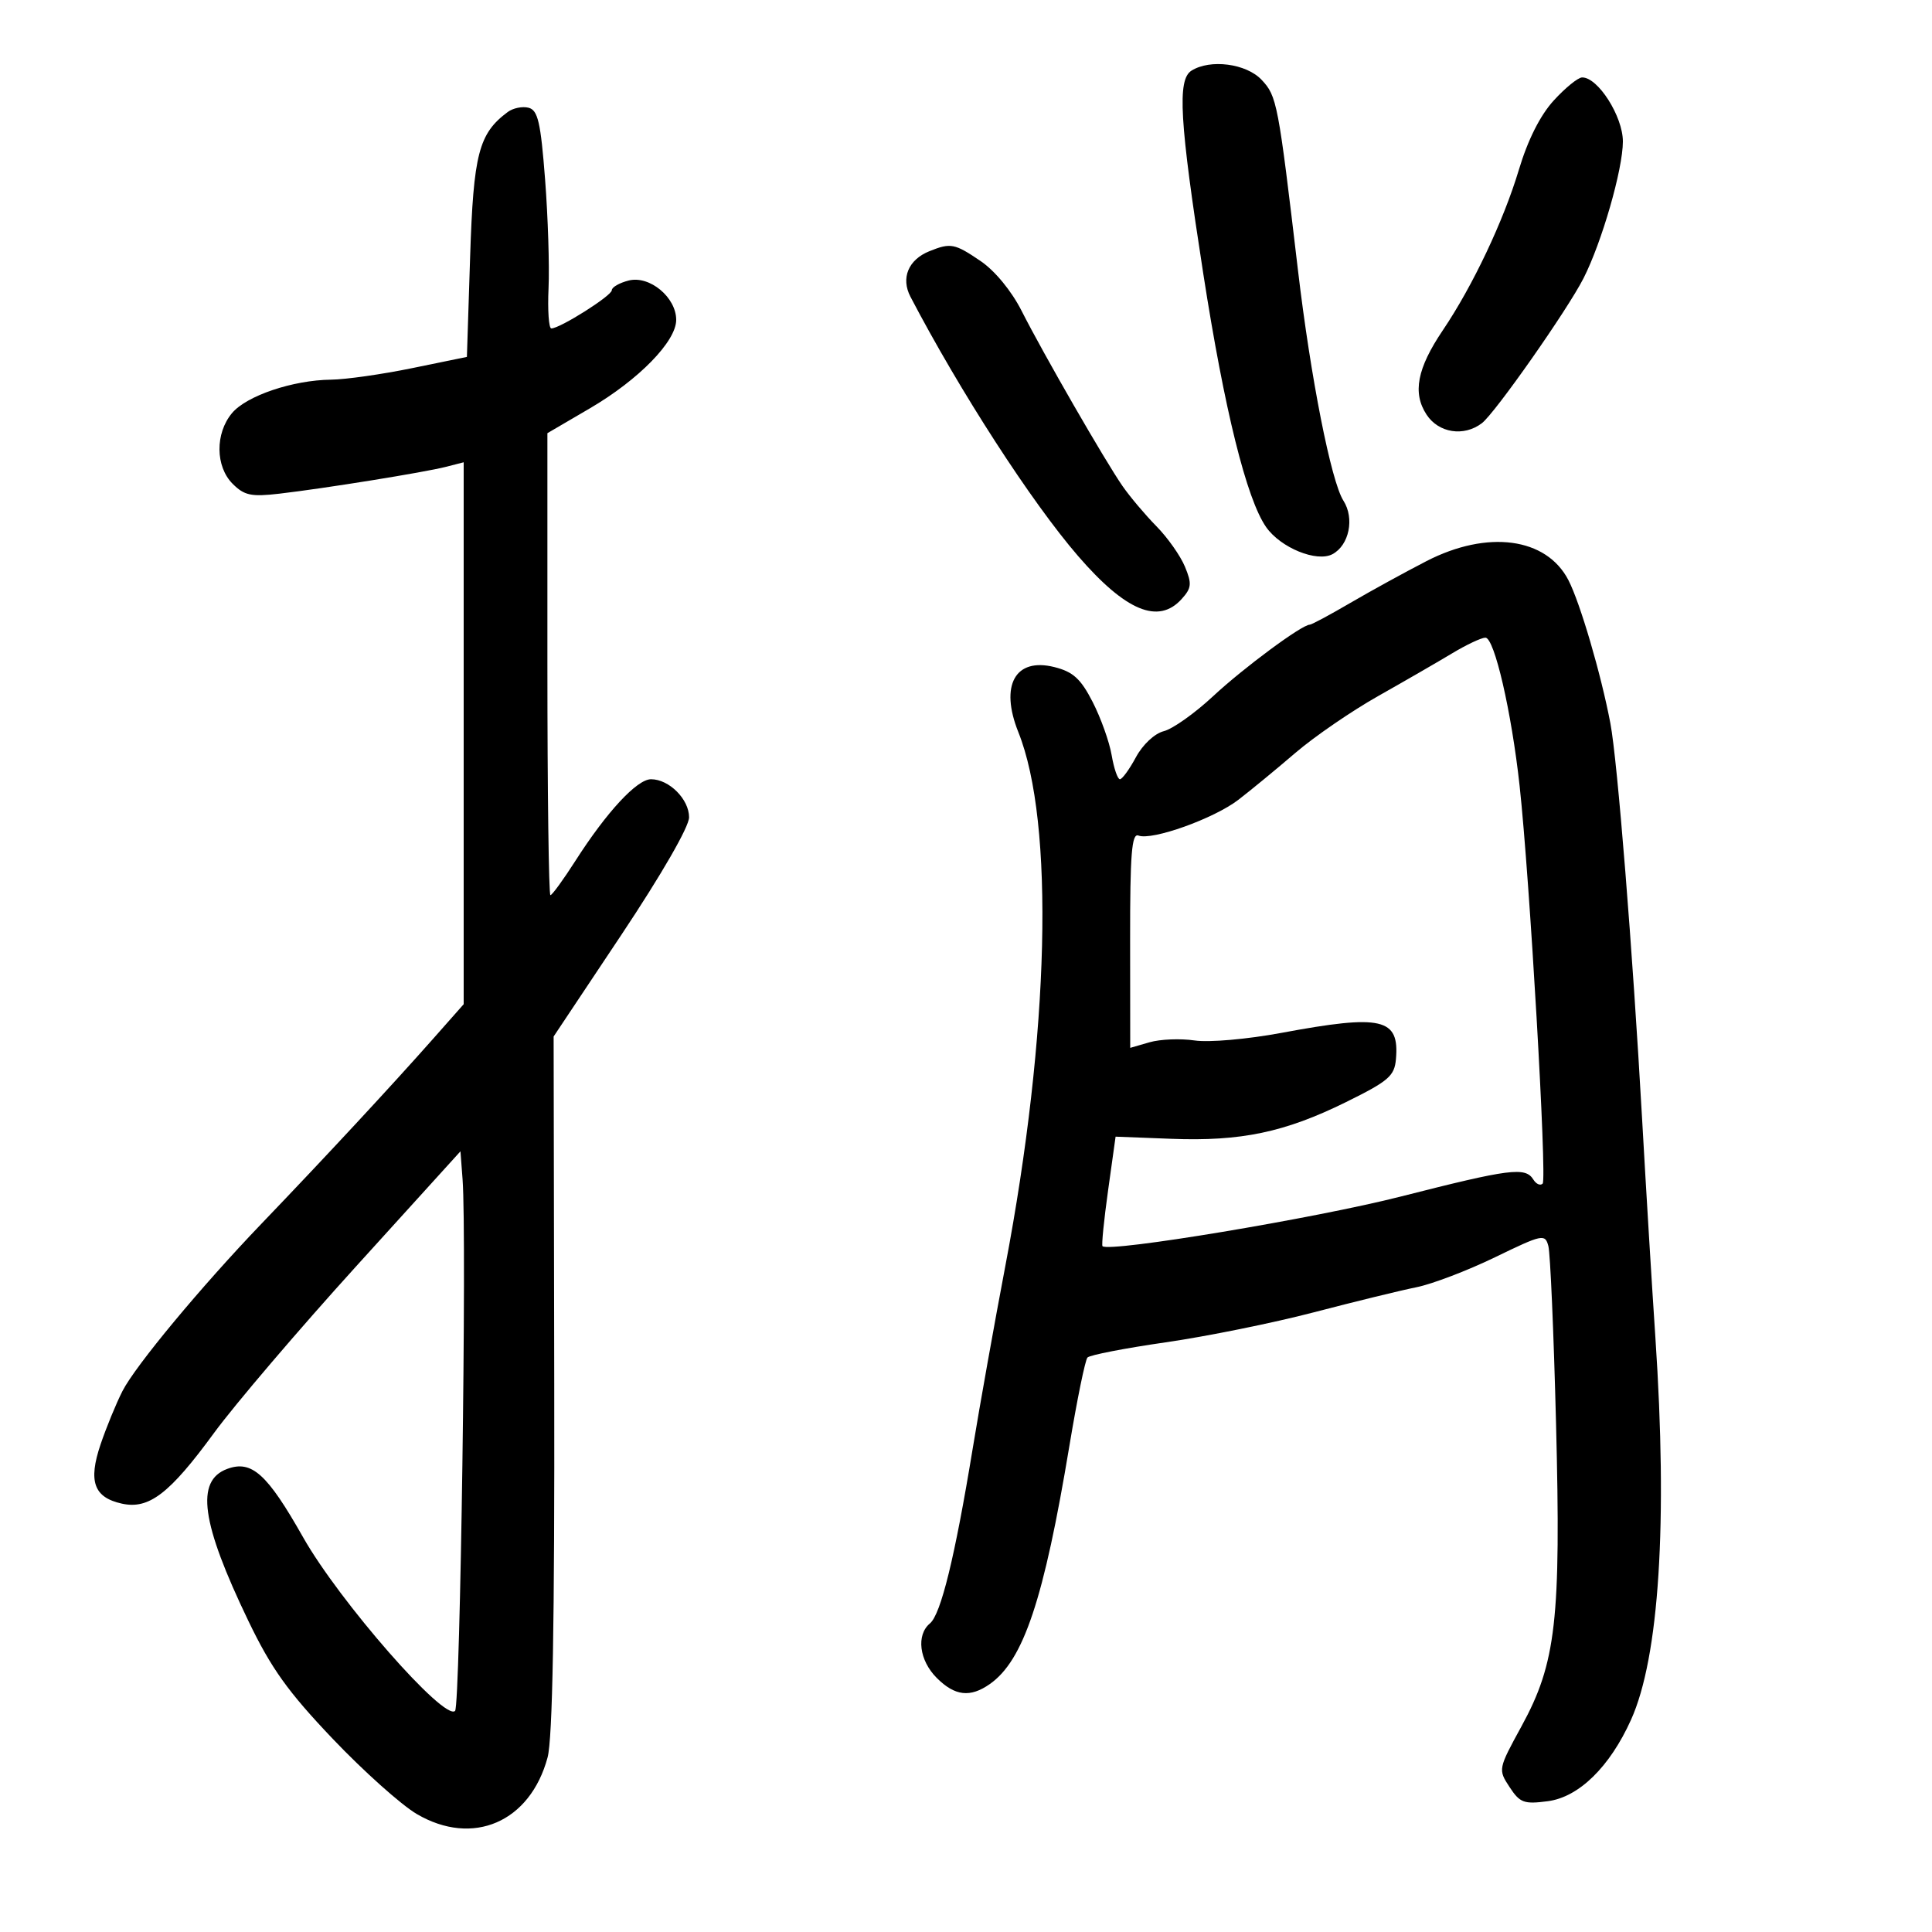 <svg xmlns="http://www.w3.org/2000/svg" width="300" height="300" viewBox="0 0 300 300" version="1.1">
	<path d="M 185.008 10.974 C 182.785 12.379, 183.158 18.770, 186.844 42.500 C 190.133 63.665, 193.570 77.513, 196.611 81.856 C 198.859 85.064, 204.475 87.352, 206.908 86.049 C 209.502 84.661, 210.356 80.485, 208.606 77.746 C 206.695 74.756, 203.516 58.646, 201.552 42 C 198.473 15.913, 198.286 14.933, 195.904 12.398 C 193.526 9.866, 187.919 9.133, 185.008 10.974 M 241.251 15.618 C 239.156 17.917, 237.239 21.728, 235.855 26.342 C 233.468 34.304, 228.685 44.403, 224.044 51.279 C 220.047 57.202, 219.310 61.018, 221.514 64.381 C 223.387 67.240, 227.303 67.848, 230.104 65.715 C 232.140 64.164, 243.381 48.137, 245.884 43.217 C 248.737 37.608, 252 26.274, 252 21.971 C 252 18.066, 248.115 11.971, 245.661 12.026 C 245.022 12.041, 243.038 13.657, 241.251 15.618 M 78.846 17.388 C 74.335 20.740, 73.516 23.895, 73 39.911 L 72.500 55.420 64 57.164 C 59.325 58.124, 53.659 58.929, 51.409 58.954 C 45.472 59.021, 38.270 61.455, 36.019 64.156 C 33.391 67.311, 33.441 72.441, 36.127 75.127 C 37.939 76.939, 39.012 77.165, 43.377 76.658 C 50.447 75.836, 65.919 73.343, 69.250 72.488 L 72 71.783 72 113.858 L 72 155.933 67.329 161.217 C 60.812 168.588, 50.545 179.651, 40.618 190 C 31.222 199.796, 21.026 212.068, 19.019 216 C 18.037 217.925, 16.503 221.662, 15.610 224.304 C 13.674 230.035, 14.575 232.528, 18.927 233.484 C 23.125 234.406, 26.323 231.954, 33.229 222.516 C 36.456 218.107, 46.386 206.462, 55.298 196.638 L 71.500 178.776 71.829 183.138 C 72.499 192.023, 71.470 264.864, 70.664 265.667 C 69.015 267.309, 52.706 248.675, 47.063 238.704 C 41.482 228.842, 39.086 226.684, 35.280 228.092 C 30.323 229.926, 31.232 236.448, 38.566 251.693 C 42.114 259.067, 44.704 262.687, 51.661 269.998 C 56.430 275.010, 62.305 280.267, 64.716 281.680 C 73.434 286.789, 82.322 282.943, 85.029 272.892 C 85.806 270.007, 86.127 251.944, 86.062 214.826 L 85.967 160.947 96.484 145.164 C 102.734 135.782, 107 128.379, 107 126.912 C 107 124.106, 103.897 121, 101.092 121 C 98.909 121, 94.207 126.074, 89.342 133.680 C 87.470 136.606, 85.727 139, 85.469 139 C 85.211 139, 85 122.859, 85 103.132 L 85 67.264 91.578 63.417 C 99.185 58.968, 105 53.013, 105 49.671 C 105 46.171, 100.870 42.744, 97.630 43.557 C 96.184 43.920, 95 44.599, 95 45.066 C 95 45.917, 86.956 51, 85.610 51 C 85.217 51, 85.022 48.188, 85.178 44.750 C 85.333 41.313, 85.091 33.704, 84.640 27.843 C 83.958 18.982, 83.527 17.110, 82.081 16.731 C 81.125 16.481, 79.669 16.777, 78.846 17.388 M 144.315 39.007 C 141.046 40.324, 139.859 43.178, 141.375 46.080 C 149.052 60.774, 160.187 77.996, 167.408 86.344 C 174.802 94.892, 179.878 97.002, 183.477 93.026 C 185.030 91.310, 185.098 90.650, 183.995 87.989 C 183.298 86.305, 181.306 83.481, 179.568 81.714 C 177.831 79.946, 175.470 77.150, 174.322 75.500 C 171.611 71.603, 162.026 54.968, 158.644 48.288 C 157.071 45.182, 154.495 42.050, 152.270 40.538 C 148.232 37.794, 147.620 37.676, 144.315 39.007 M 221.500 87.131 C 218.200 88.830, 212.888 91.745, 209.696 93.610 C 206.504 95.474, 203.661 97, 203.377 97 C 202.154 97, 193.086 103.713, 188.359 108.117 C 185.531 110.752, 182.095 113.189, 180.723 113.533 C 179.287 113.894, 177.448 115.610, 176.387 117.580 C 175.374 119.461, 174.255 121, 173.900 121 C 173.546 121, 172.967 119.313, 172.615 117.250 C 172.262 115.188, 170.935 111.475, 169.666 109 C 167.817 105.395, 166.636 104.318, 163.729 103.586 C 157.639 102.052, 155.217 106.418, 158.127 113.685 C 163.769 127.773, 162.971 160.484, 156.104 196.597 C 154.441 205.344, 152.157 218.125, 151.029 225 C 148.280 241.755, 146.098 250.674, 144.402 252.081 C 142.244 253.872, 142.735 257.826, 145.455 260.545 C 148.272 263.362, 150.645 263.638, 153.695 261.501 C 158.929 257.835, 162.095 248.360, 166.057 224.500 C 167.244 217.350, 168.506 211.183, 168.862 210.796 C 169.217 210.409, 174.681 209.347, 181.004 208.437 C 187.327 207.527, 197.675 205.431, 204 203.779 C 210.325 202.127, 217.500 200.373, 219.944 199.882 C 222.388 199.390, 227.876 197.297, 232.139 195.230 C 239.535 191.644, 239.915 191.564, 240.430 193.486 C 240.728 194.594, 241.263 206.975, 241.620 221 C 242.398 251.542, 241.638 258.219, 236.265 268.044 C 232.629 274.692, 232.615 274.764, 234.401 277.490 C 236.011 279.947, 236.638 280.179, 240.350 279.689 C 245.173 279.054, 249.965 274.365, 253.261 267.055 C 257.642 257.343, 258.976 236.414, 257.047 207.687 C 256.523 199.884, 255.601 184.725, 254.999 174 C 253.500 147.331, 251.161 118.122, 250.059 112.312 C 248.611 104.678, 245.365 93.607, 243.541 90.080 C 240.122 83.467, 230.991 82.245, 221.500 87.131 M 225.500 101.442 C 223.300 102.767, 218.125 105.756, 214 108.084 C 209.875 110.412, 204.090 114.383, 201.145 116.908 C 198.200 119.434, 194.221 122.709, 192.303 124.186 C 188.514 127.104, 178.883 130.553, 176.777 129.745 C 175.731 129.343, 175.472 132.598, 175.484 145.977 L 175.500 162.712 178.500 161.843 C 180.150 161.365, 183.300 161.238, 185.500 161.562 C 187.742 161.892, 193.675 161.373, 199 160.381 C 214.610 157.474, 217.320 158.098, 216.761 164.469 C 216.531 167.088, 215.614 167.875, 209.004 171.135 C 199.489 175.827, 192.712 177.249, 181.864 176.832 L 173.228 176.500 172.061 184.863 C 171.419 189.463, 171.030 193.353, 171.197 193.508 C 172.268 194.501, 204.215 189.183, 217.500 185.800 C 234.528 181.464, 236.866 181.166, 238.106 183.171 C 238.538 183.870, 239.185 184.148, 239.544 183.790 C 240.237 183.097, 237.526 136.308, 235.966 122.036 C 234.707 110.515, 232.047 98.996, 230.650 99.016 C 230.017 99.025, 227.700 100.117, 225.500 101.442" stroke="none" fill="black" fill-rule="evenodd"/>
</svg>